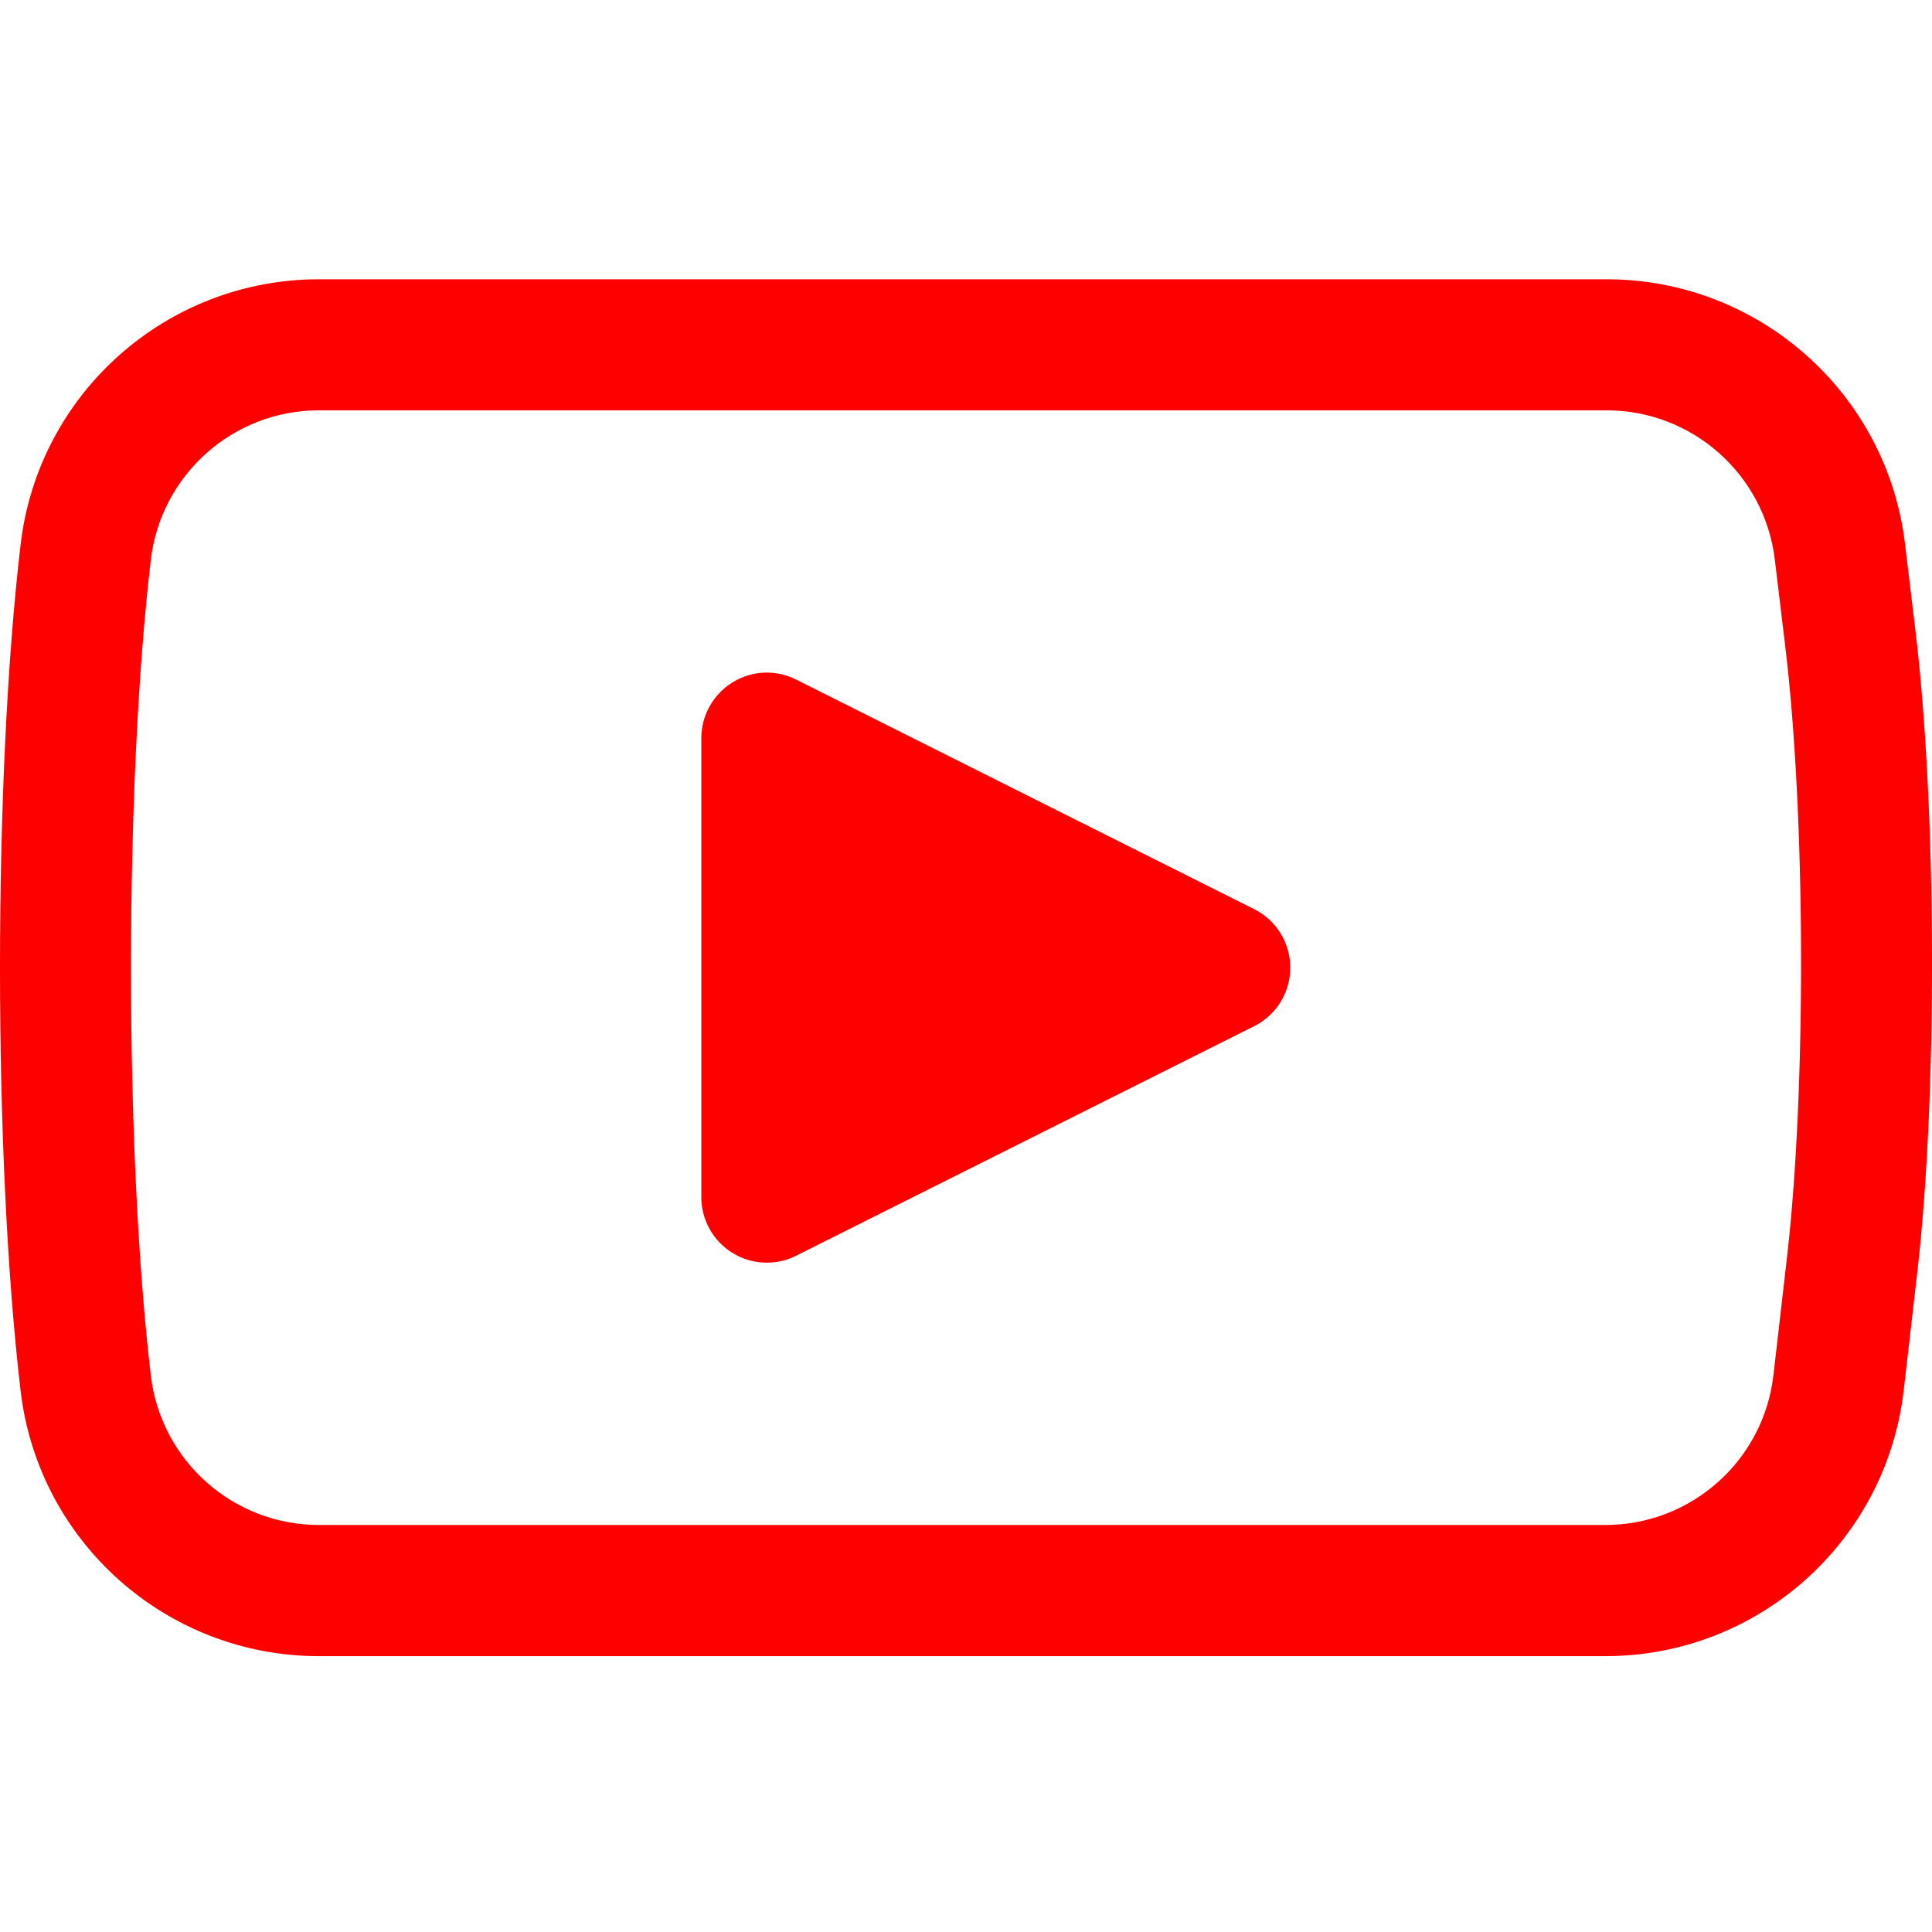 <svg width="18" height="18" viewBox="0 0 18 18" fill="none" xmlns="http://www.w3.org/2000/svg">
<g clip-path="url(#clip0)">
<path d="M14.956 15.43H2.971C1.552 15.43 0.357 14.367 0.192 12.958C-0.064 10.784 -0.064 7.247 0.192 5.073C0.357 3.664 1.552 2.602 2.971 2.602H14.969C16.384 2.602 17.578 3.66 17.748 5.063L17.844 5.861C18.044 7.508 18.053 10.188 17.865 11.835L17.737 12.949C17.575 14.363 16.38 15.43 14.956 15.43ZM2.971 3.823C2.172 3.823 1.499 4.422 1.405 5.216C1.159 7.311 1.159 10.72 1.405 12.815C1.499 13.609 2.172 14.208 2.971 14.208H14.956C15.758 14.208 16.432 13.607 16.523 12.81L16.651 11.696C16.83 10.128 16.822 7.576 16.631 6.007L16.535 5.21C16.439 4.42 15.766 3.823 14.969 3.823H2.971Z" fill="#FE0000"/>
<path d="M11.41 9.016L7.144 6.878V11.154L11.41 9.016Z" fill="#FE0000"/>
<path d="M7.145 11.764C7.033 11.764 6.922 11.734 6.824 11.673C6.644 11.562 6.534 11.365 6.534 11.154V6.878C6.534 6.666 6.644 6.469 6.824 6.358C7.004 6.246 7.229 6.236 7.418 6.332L11.684 8.47C11.891 8.573 12.021 8.784 12.021 9.016C12.021 9.247 11.891 9.458 11.684 9.561L7.418 11.699C7.332 11.743 7.238 11.764 7.145 11.764ZM7.755 7.867V10.164L10.047 9.016L7.755 7.867Z" fill="#FE0000"/>
</g>
<defs>
<clipPath id="clip0">
<rect width="18" height="18" fill="white"/>
</clipPath>
</defs>
</svg>
